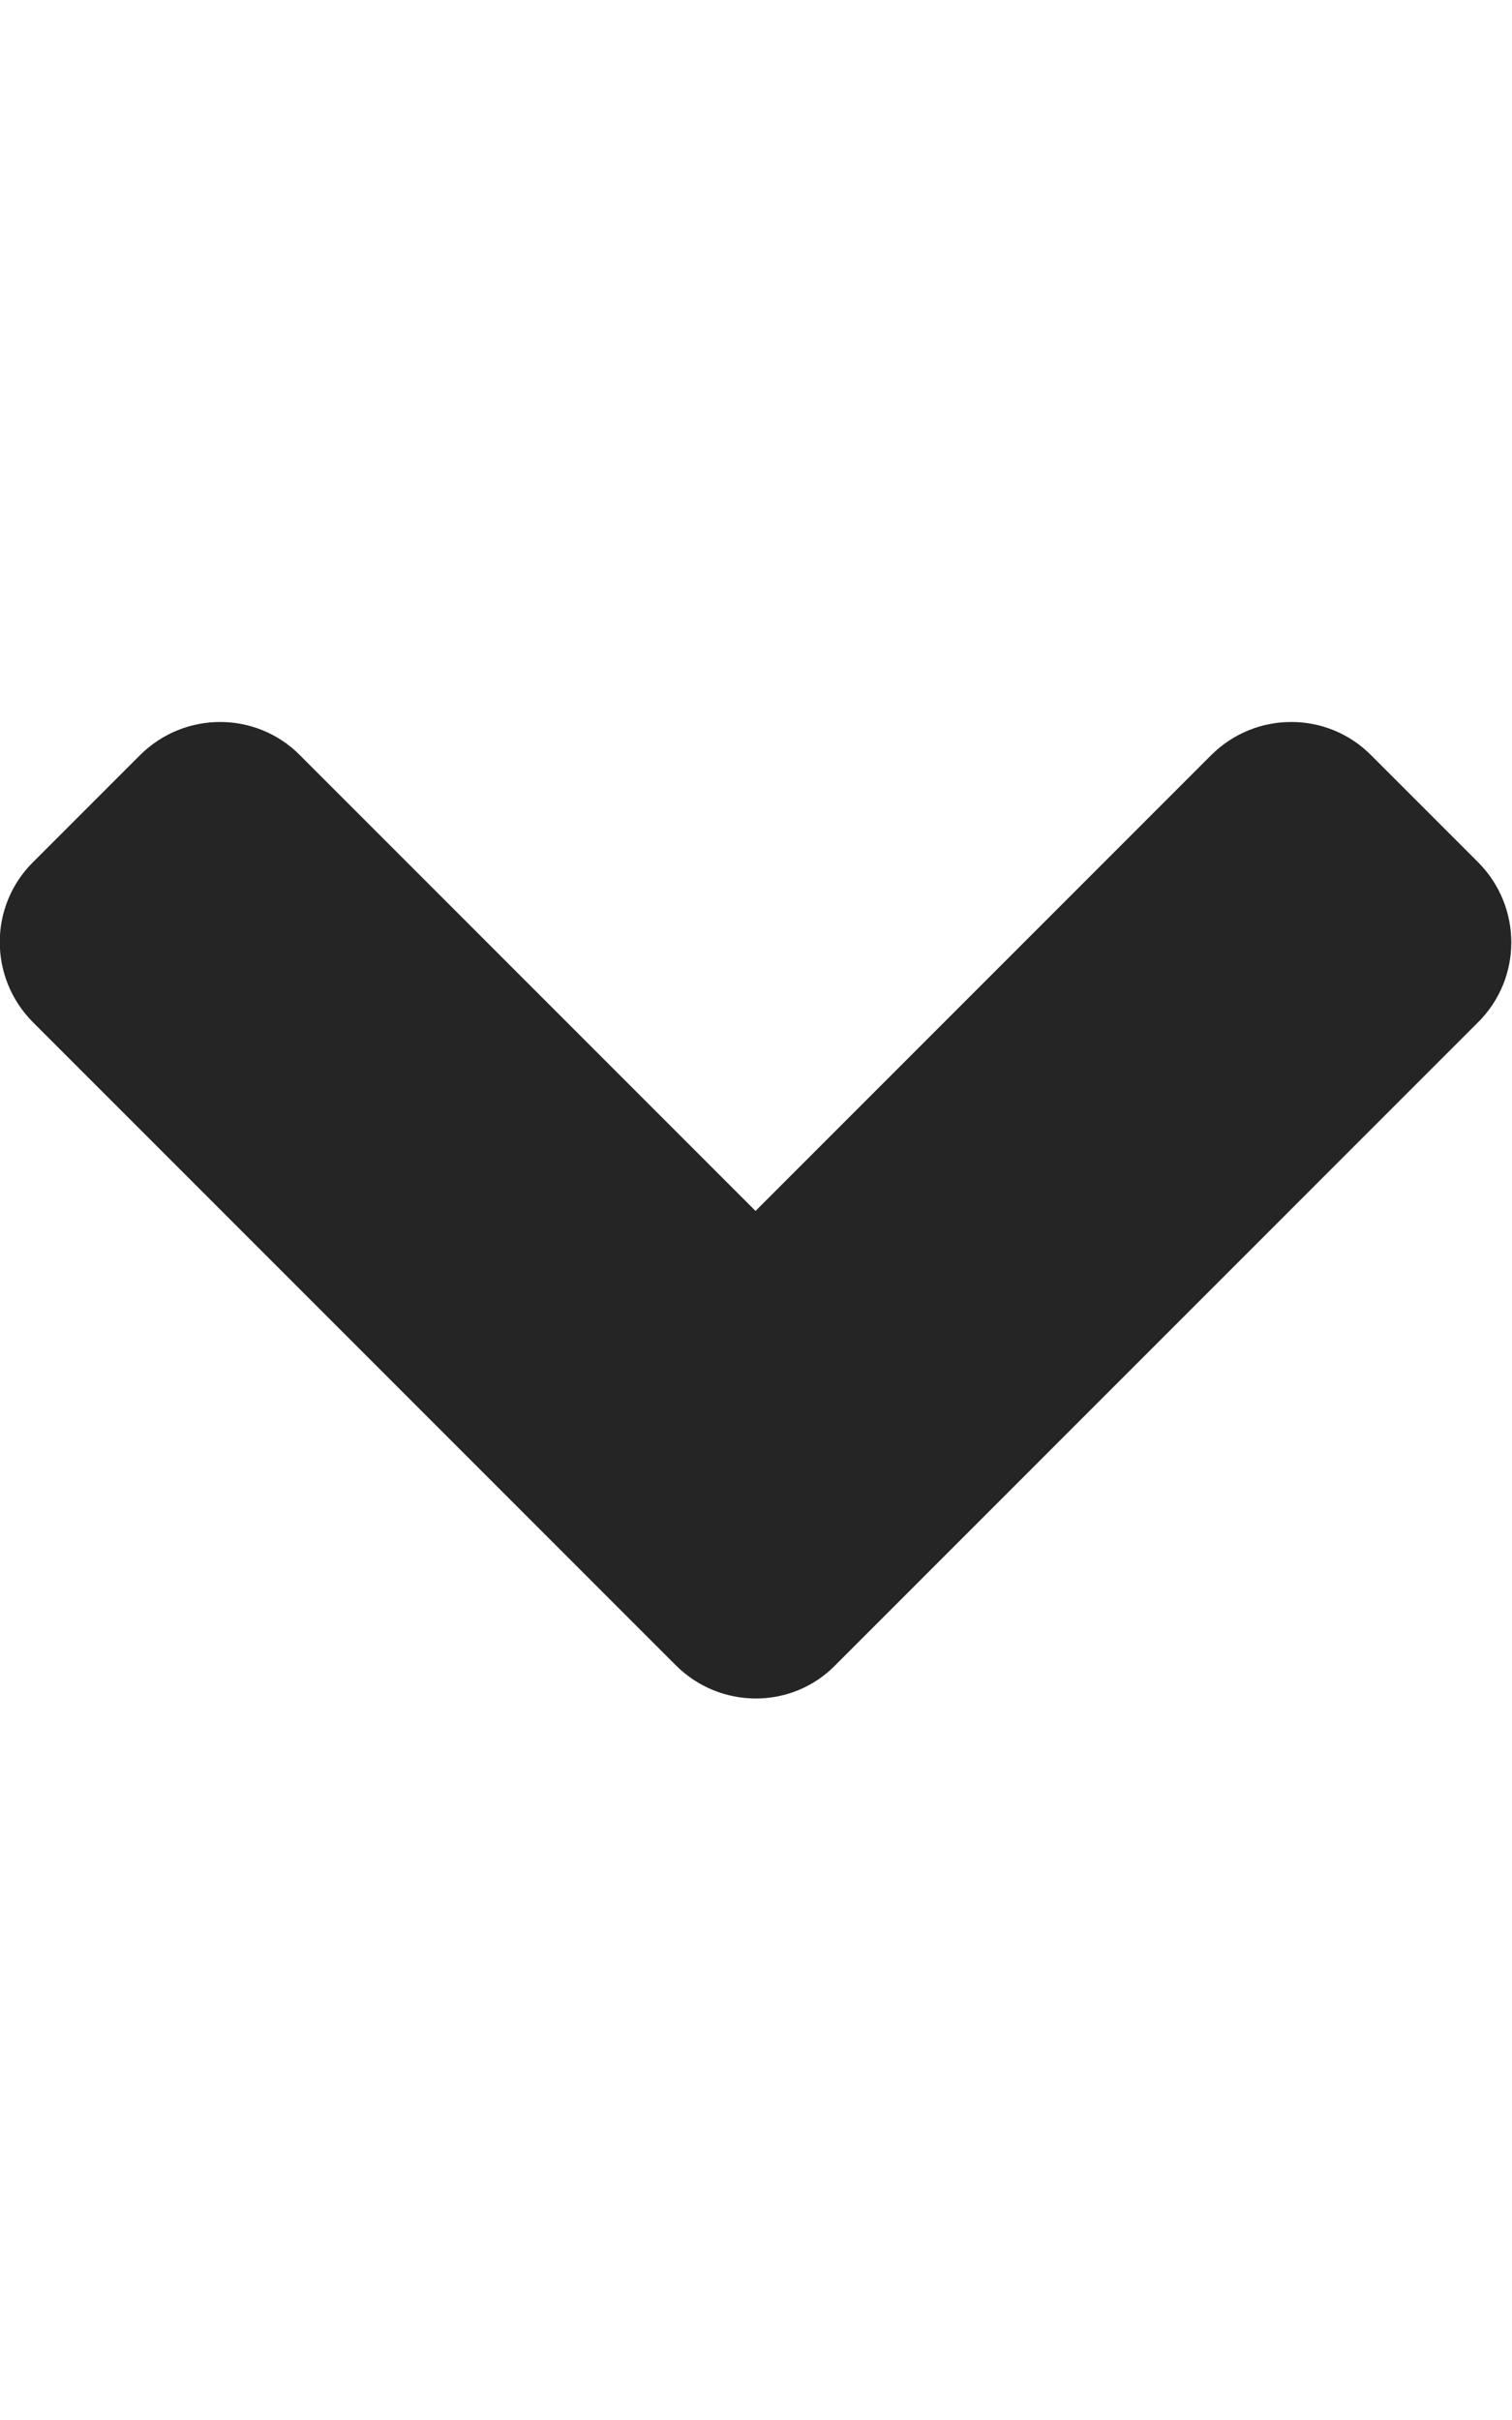 <svg 
    aria-hidden="true"
    focusable="false"
    data-prefix="fas"
    data-icon="angle-down" 
    class="svg-inline--fa fa-angle-down fa-w-10"
    role="img" xmlns="http://www.w3.org/2000/svg"
    viewBox="0 0 320 512">
    <path fill="#252525" d="M143 352.3L7 216.3c-9.4-9.4-9.4-24.6 0-33.9l22.6-22.6c9.4-9.4 24.6-9.4 33.9 0l96.4 96.4 96.4-96.4c9.4-9.4 24.6-9.4 33.9 0l22.6 22.6c9.4 9.4 9.4 24.6 0 33.9l-136 136c-9.2 9.4-24.4 9.4-33.8 0z"></path>
</svg>